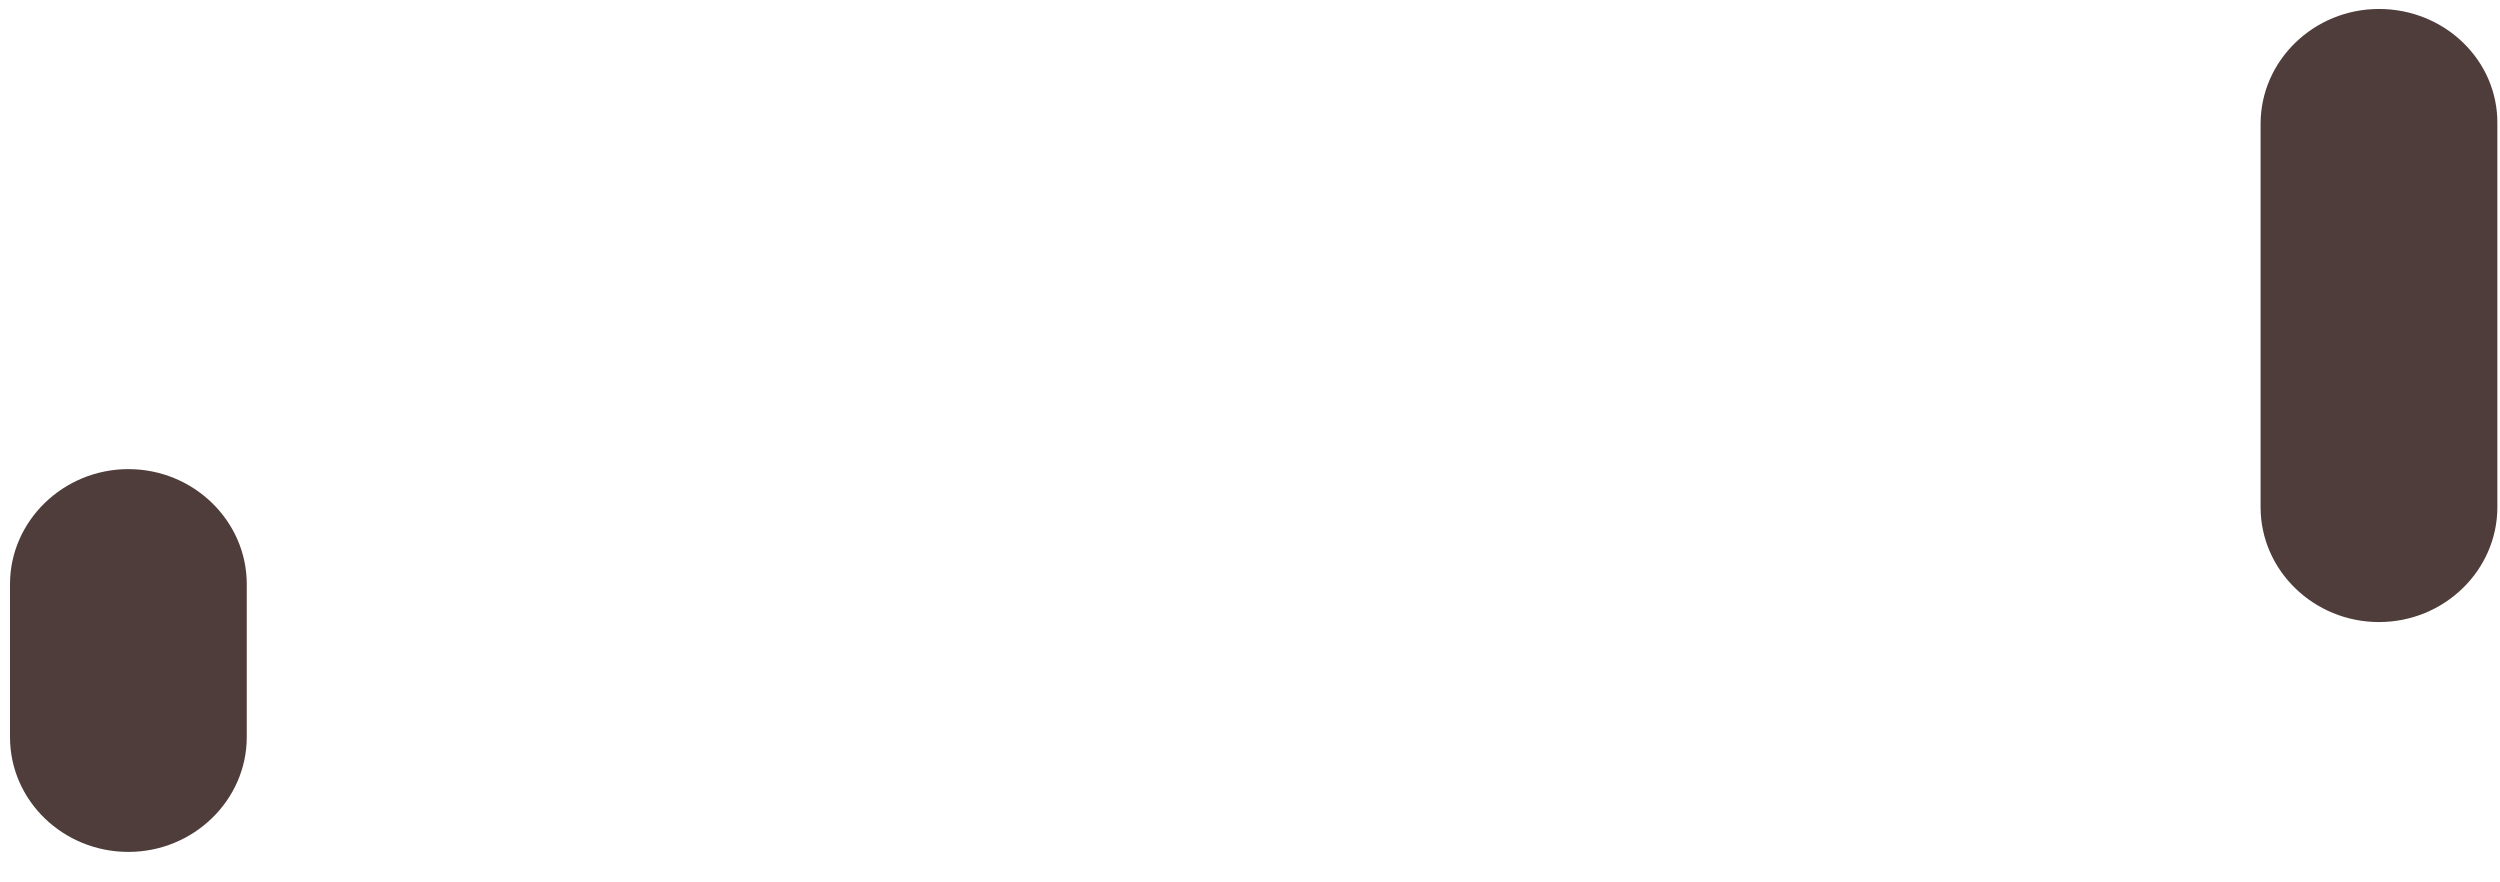 ﻿<?xml version="1.0" encoding="utf-8"?>
<svg version="1.1" xmlns:xlink="http://www.w3.org/1999/xlink" width="17px" height="6px" xmlns="http://www.w3.org/2000/svg">
  <g transform="matrix(1 0 0 1 -410 -256 )">
    <path d="M 0.068 5.012  C 0.068 5.446  0.431 5.793  0.873 5.793  C 1.316 5.793  1.678 5.441  1.678 5.012  L 1.678 3.972  C 1.678 3.542  1.316 3.19  0.873 3.19  C 0.431 3.19  0.068 3.542  0.068 3.972  L 0.068 5.012  Z M 16.982 0.842  C 16.987 0.412  16.625 0.061  16.177 0.061  C 15.734 0.061  15.372 0.412  15.372 0.842  L 15.372 3.449  C 15.372 3.879  15.734 4.23  16.177 4.23  C 16.62 4.23  16.982 3.879  16.982 3.449  L 16.982 0.842  Z " fill-rule="nonzero" fill="#4f3d3b" stroke="none" transform="matrix(1 0 0 1 410 256 )" />
  </g>
</svg>
